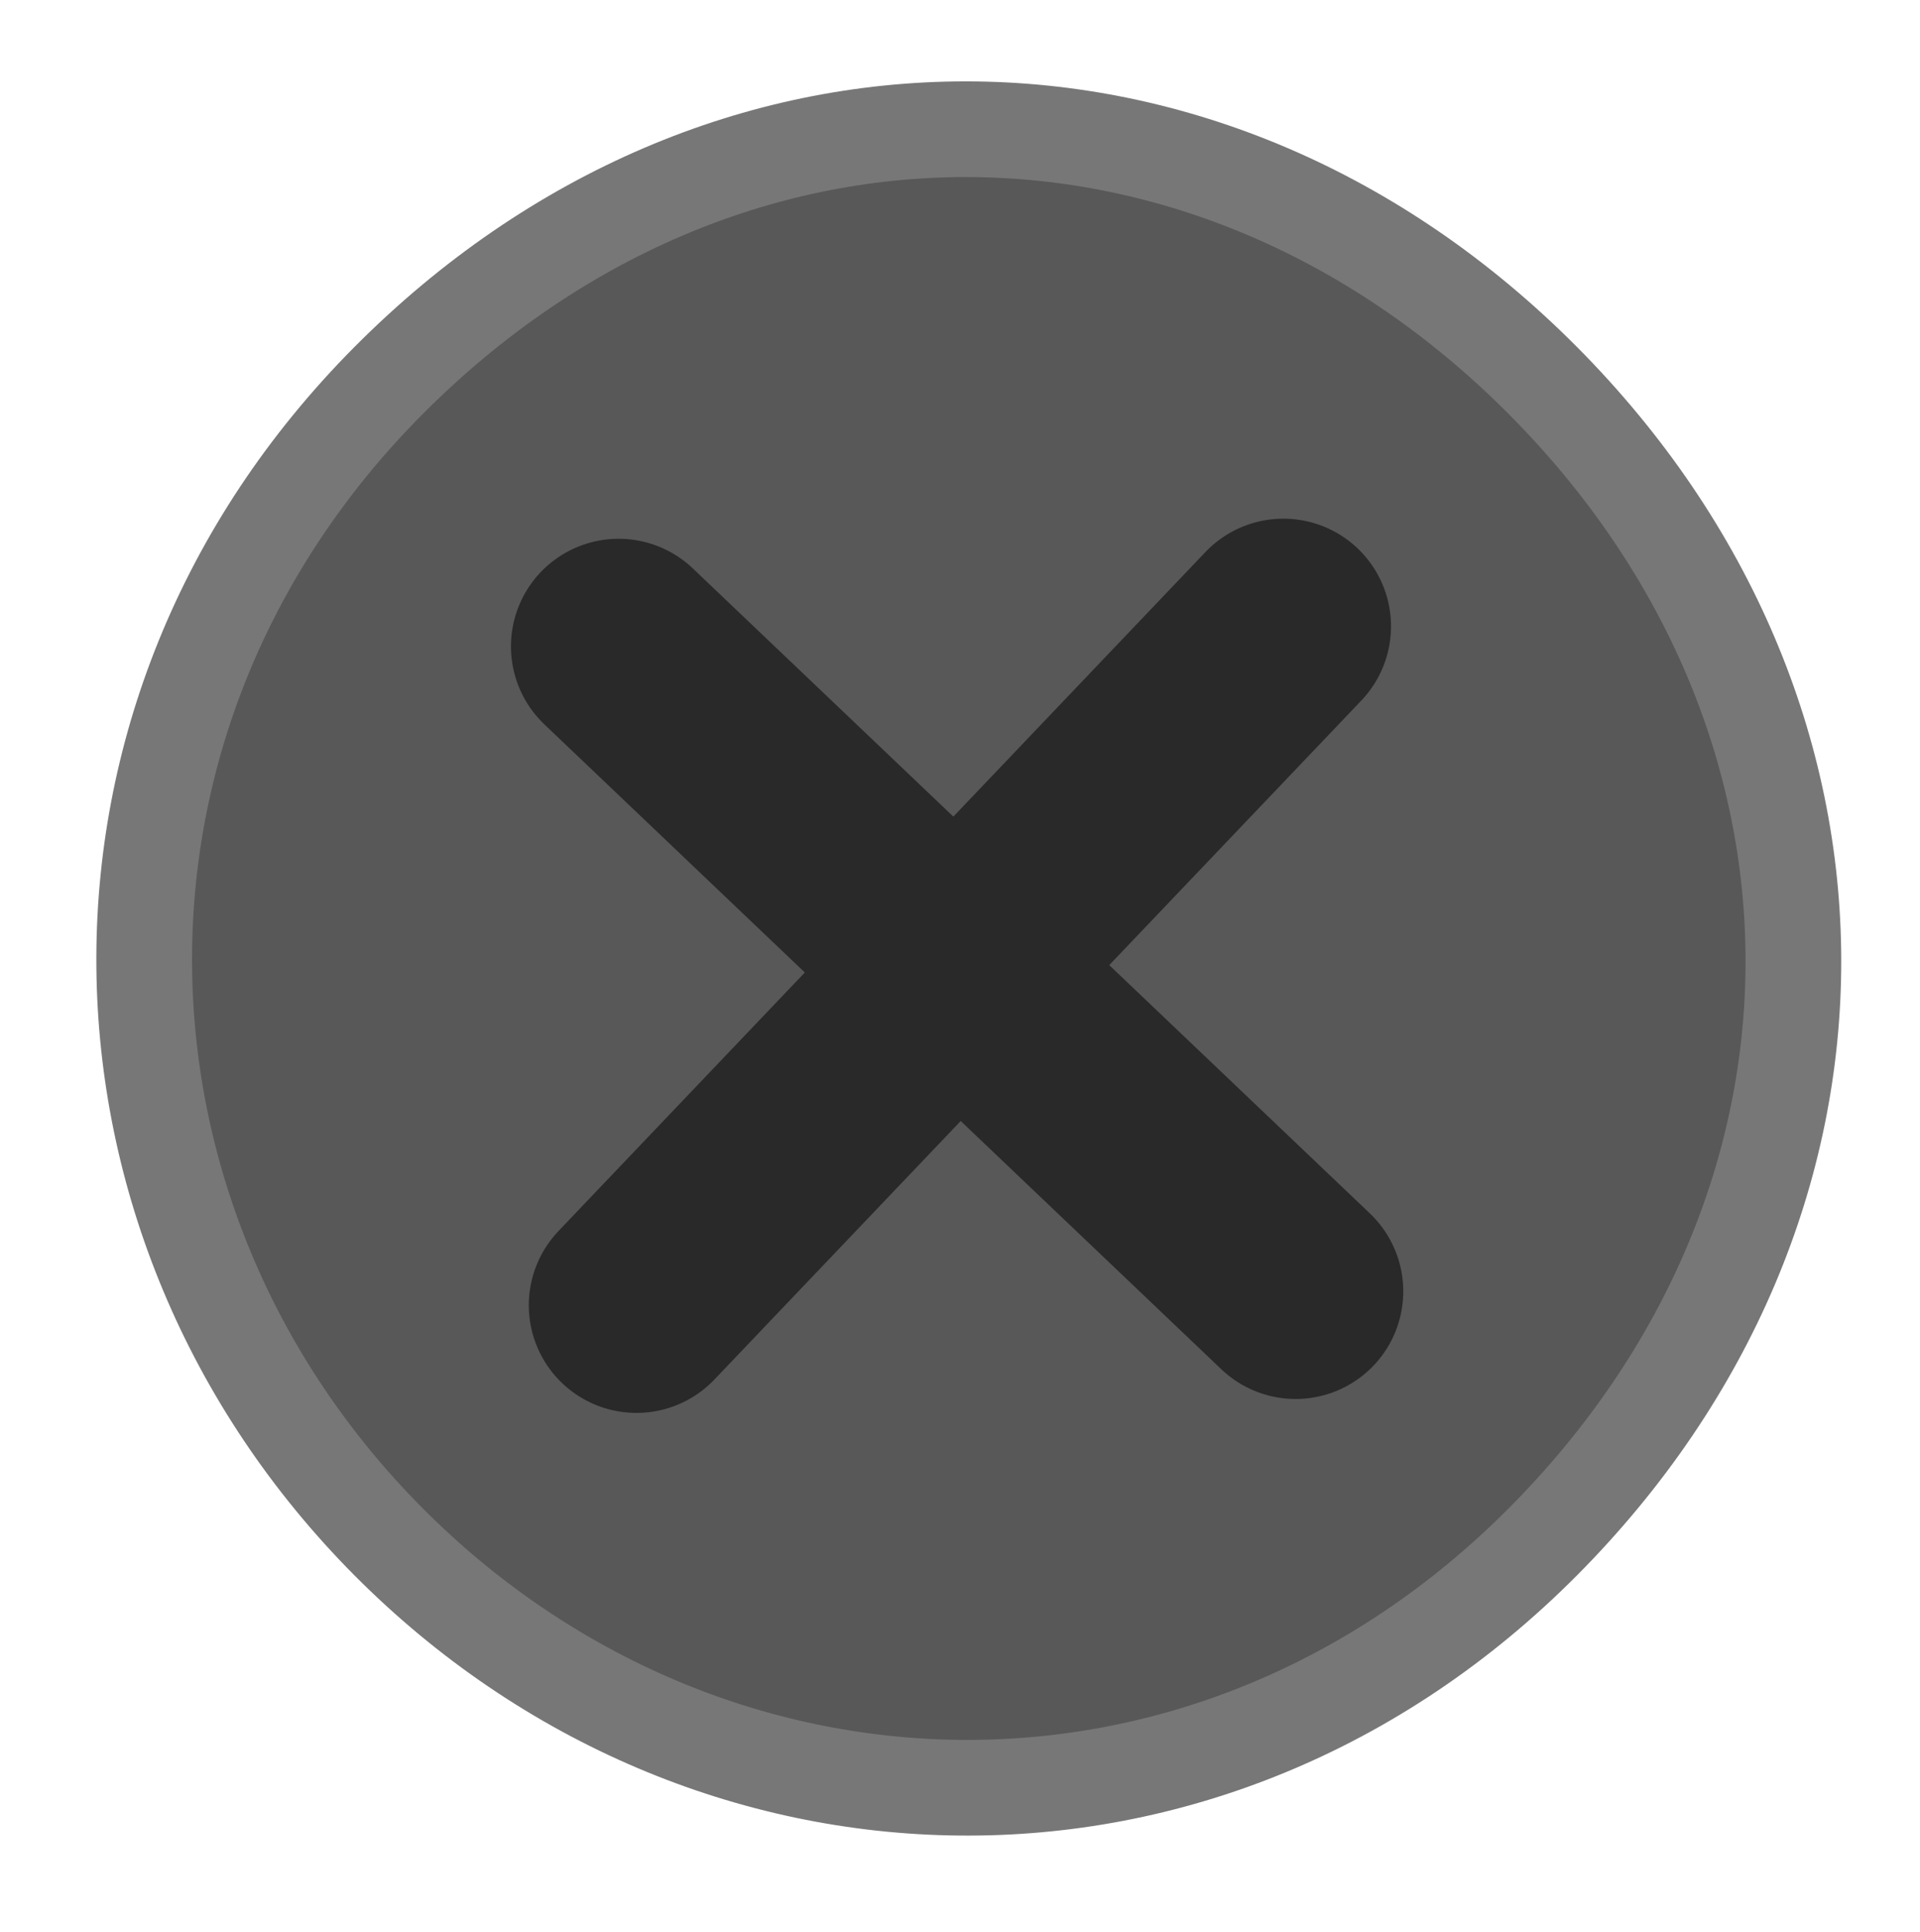 <svg version="1.1" xmlns="http://www.w3.org/2000/svg" xmlns:xlink="http://www.w3.org/1999/xlink" width="40.125" height="40.375" viewBox="0,0,40.125,40.375"><g transform="translate(-219.938,-159.812)"><g data-paper-data="{&quot;isPaintingLayer&quot;:true}" fill-rule="nonzero" stroke-linejoin="miter" stroke-miterlimit="10" stroke-dasharray="" stroke-dashoffset="0" style="mix-blend-mode: normal"><path d="M228.056,192.036c-6.639,-6.678 -6.971,-17.257 0,-24.268c6.971,-7.011 17.167,-7.002 24.128,0c6.961,7.002 6.994,17.233 0,24.268c-6.994,7.034 -17.489,6.678 -24.128,0z" fill="#585858" stroke="#777777" stroke-width="2" stroke-linecap="butt"/><g fill="none" stroke="#292929" stroke-width="4.5" stroke-linecap="round"><path d="M233.239,187.094l13.519,-14.191"/><path d="M232.866,173.323l14.148,13.48"/></g><path d="M219.938,200.188v-40.375h40.125v40.375z" fill="none" stroke="none" stroke-width="0" stroke-linecap="butt"/></g></g></svg>